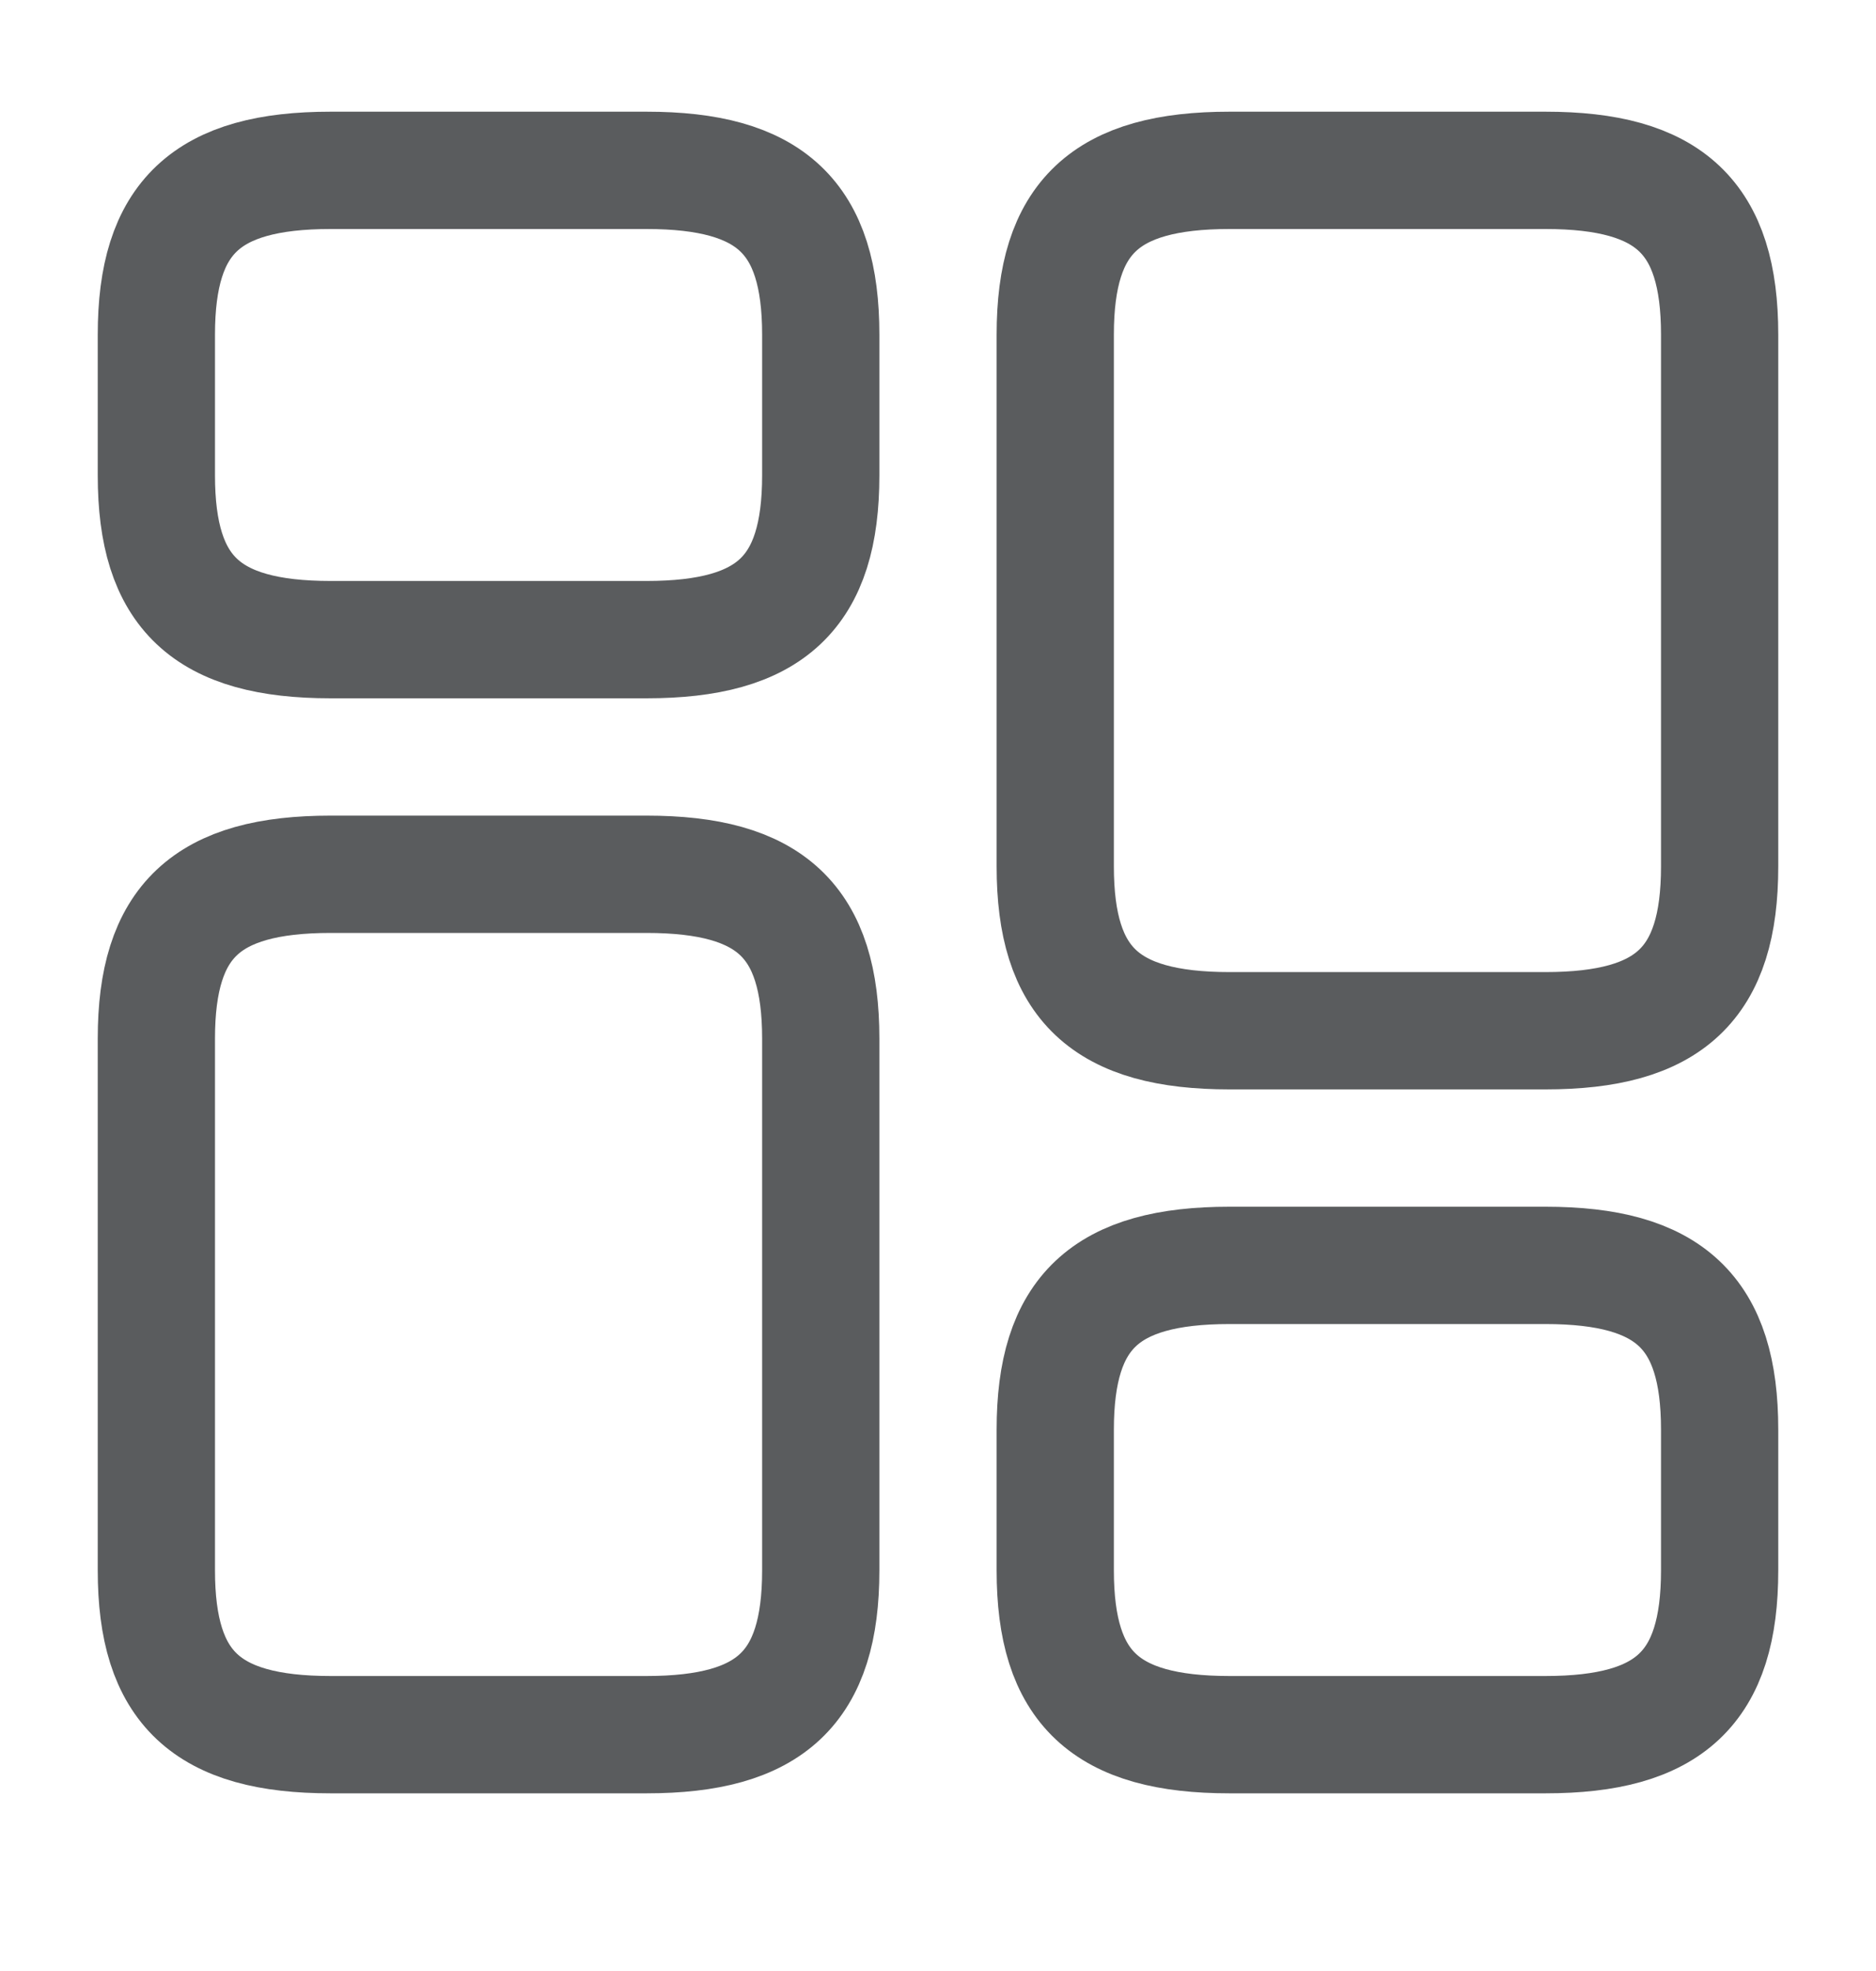 <svg width="20" height="21" viewBox="0 0 20 21" fill="none" xmlns="http://www.w3.org/2000/svg">
<path d="M18.333 9.232V3.565C18.333 2.315 17.8 1.815 16.475 1.815H13.108C11.783 1.815 11.25 2.315 11.25 3.565V9.232C11.25 10.482 11.783 10.982 13.108 10.982H16.475C17.8 10.982 18.333 10.482 18.333 9.232Z" stroke="#5A5C5E" stroke-width="1.25" stroke-linecap="round" stroke-linejoin="round"/>
<path d="M18.333 16.732V15.232C18.333 13.982 17.8 13.482 16.475 13.482H13.108C11.783 13.482 11.25 13.982 11.25 15.232V16.732C11.25 17.982 11.783 18.482 13.108 18.482H16.475C17.8 18.482 18.333 17.982 18.333 16.732Z" stroke="#5A5C5E" stroke-width="1.25" stroke-linecap="round" stroke-linejoin="round"/>
<path d="M8.75 11.065V16.732C8.75 17.982 8.217 18.482 6.892 18.482H3.525C2.2 18.482 1.667 17.982 1.667 16.732V11.065C1.667 9.815 2.2 9.315 3.525 9.315H6.892C8.217 9.315 8.75 9.815 8.75 11.065Z" stroke="#5A5C5E" stroke-width="1.25" stroke-linecap="round" stroke-linejoin="round"/>
<path d="M8.75 3.565V5.065C8.75 6.315 8.217 6.815 6.892 6.815H3.525C2.2 6.815 1.667 6.315 1.667 5.065V3.565C1.667 2.315 2.2 1.815 3.525 1.815H6.892C8.217 1.815 8.75 2.315 8.75 3.565Z" stroke="#5A5C5E" stroke-width="1.25" stroke-linecap="round" stroke-linejoin="round"/>
</svg>
